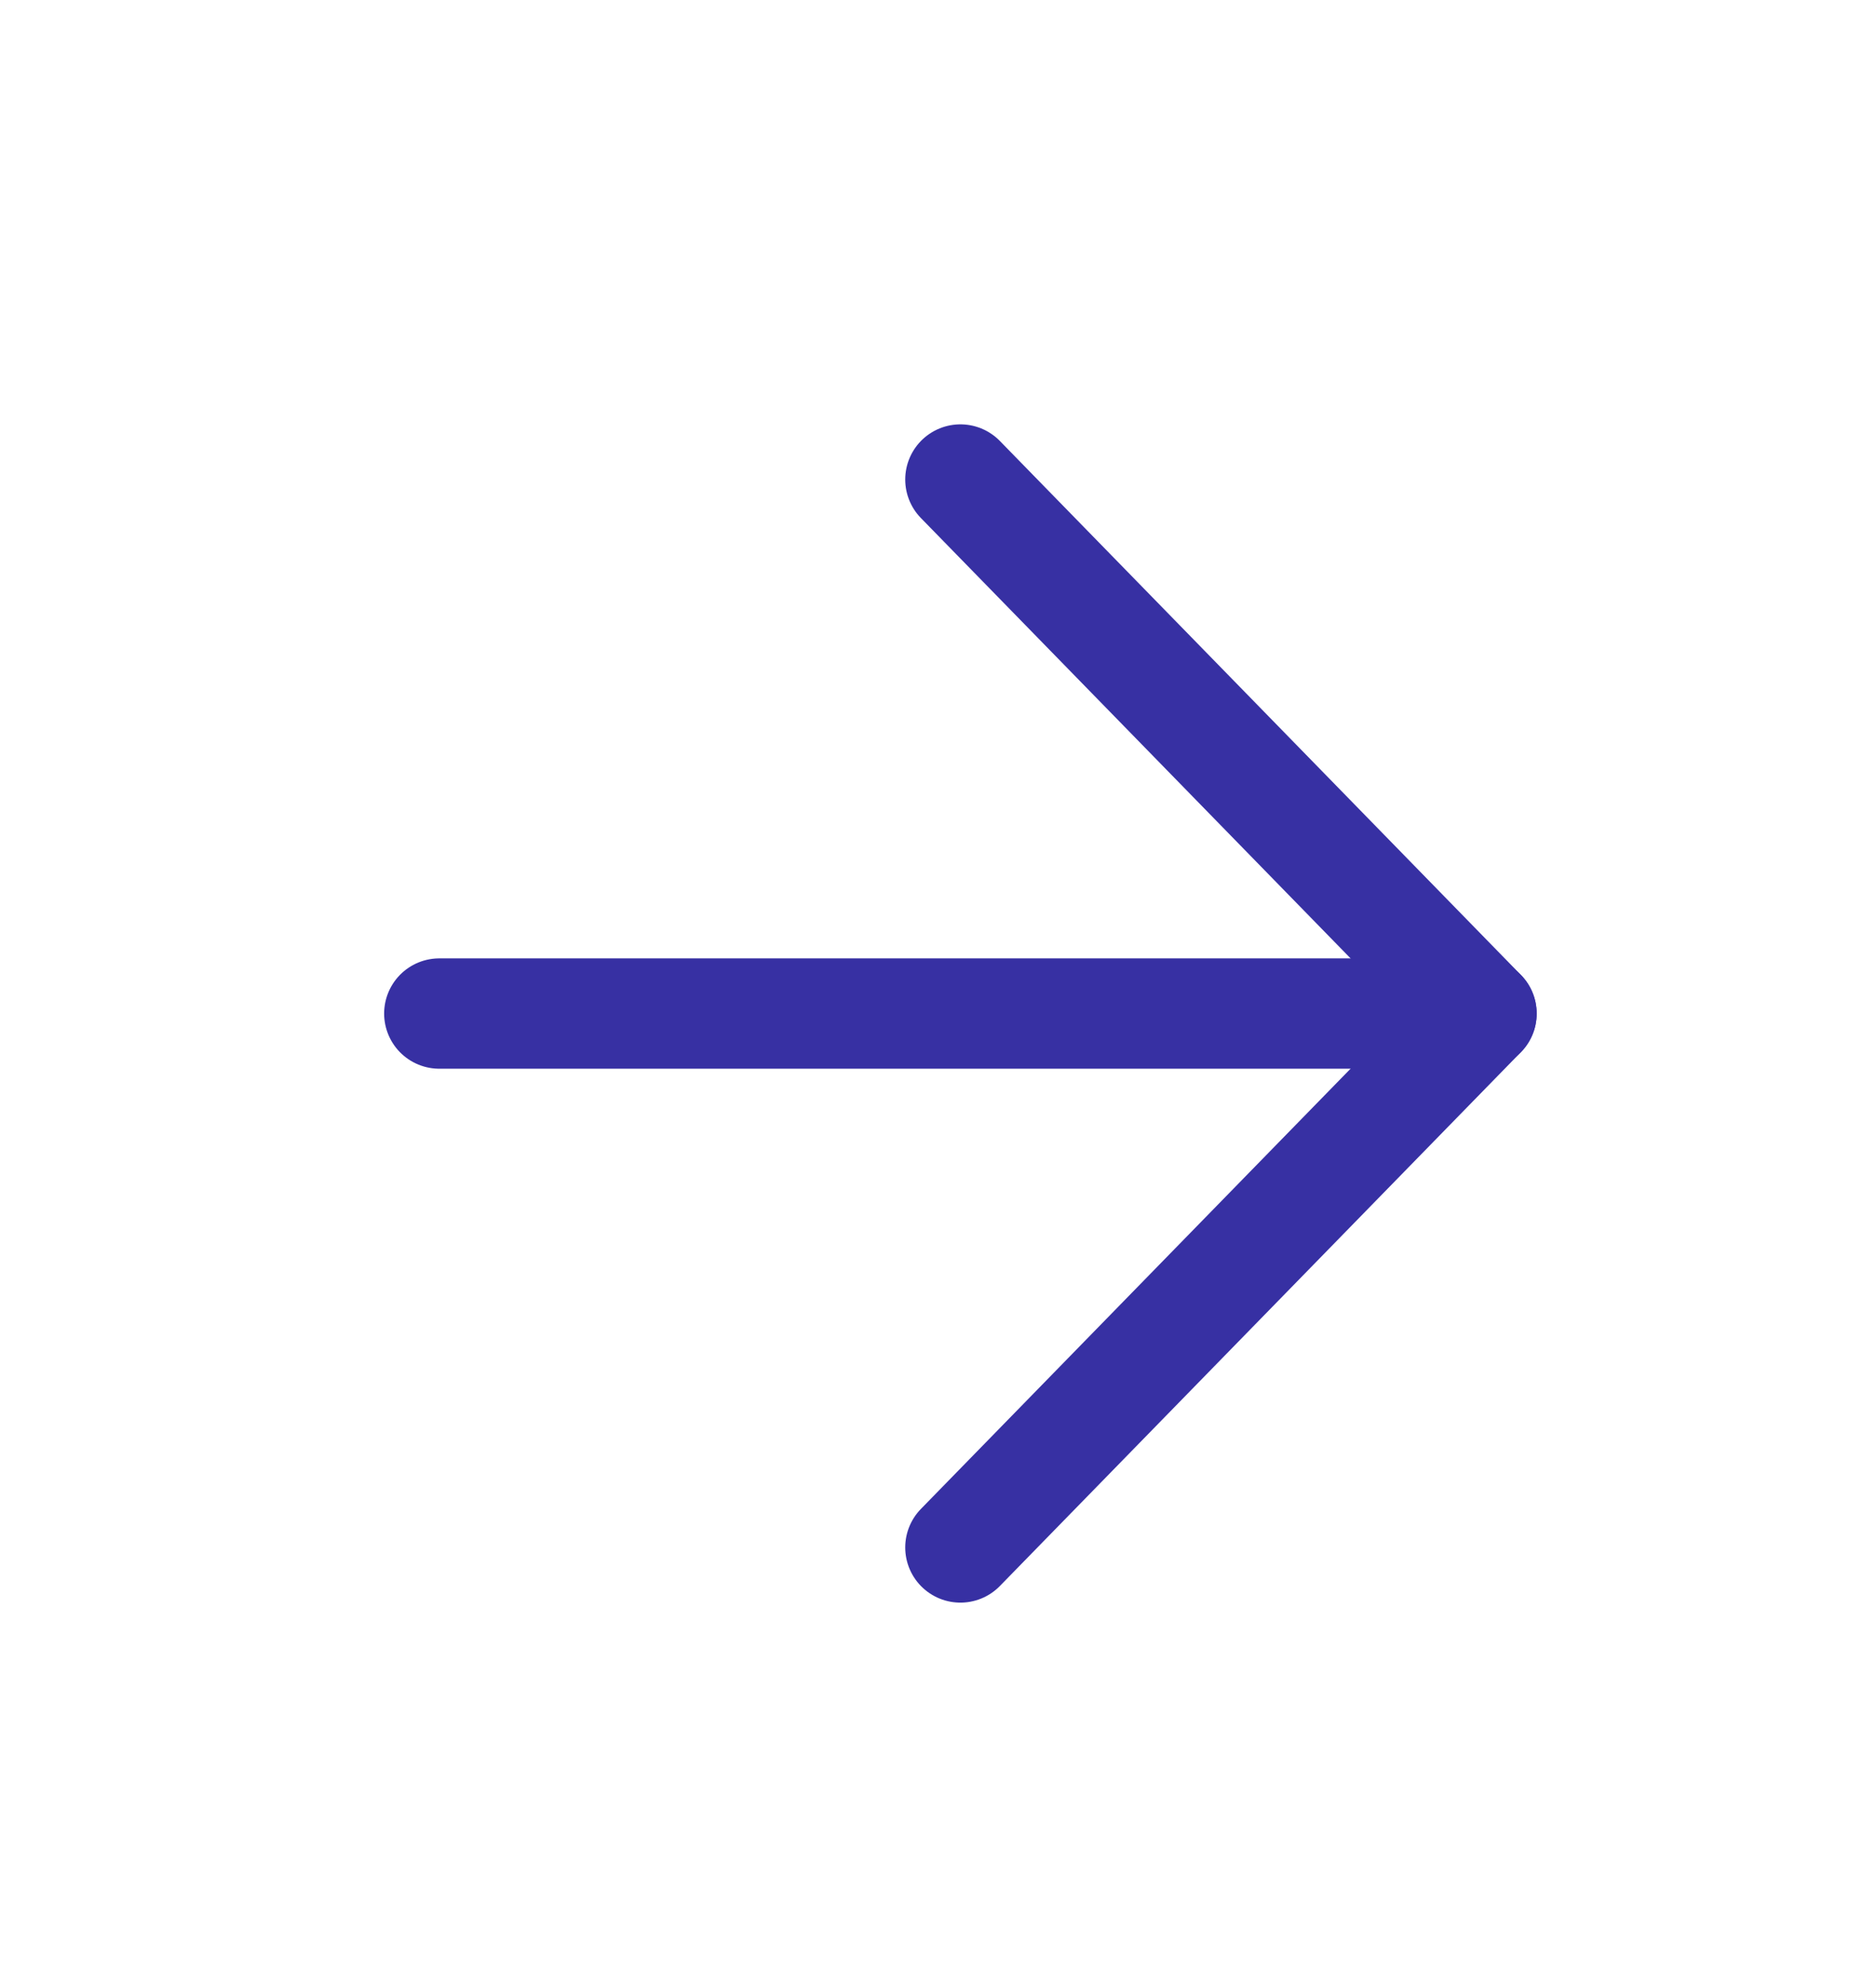 <svg width="17" height="18" viewBox="0 0 17 18" fill="none" xmlns="http://www.w3.org/2000/svg">
<path d="M3.981 9.186H13.425" stroke="#3730A3" stroke-linecap="round" stroke-linejoin="round"/>
<path d="M8.703 4.346L13.425 9.186L8.703 14.025" stroke="#3730A3" stroke-linecap="round" stroke-linejoin="round"/>
</svg>
